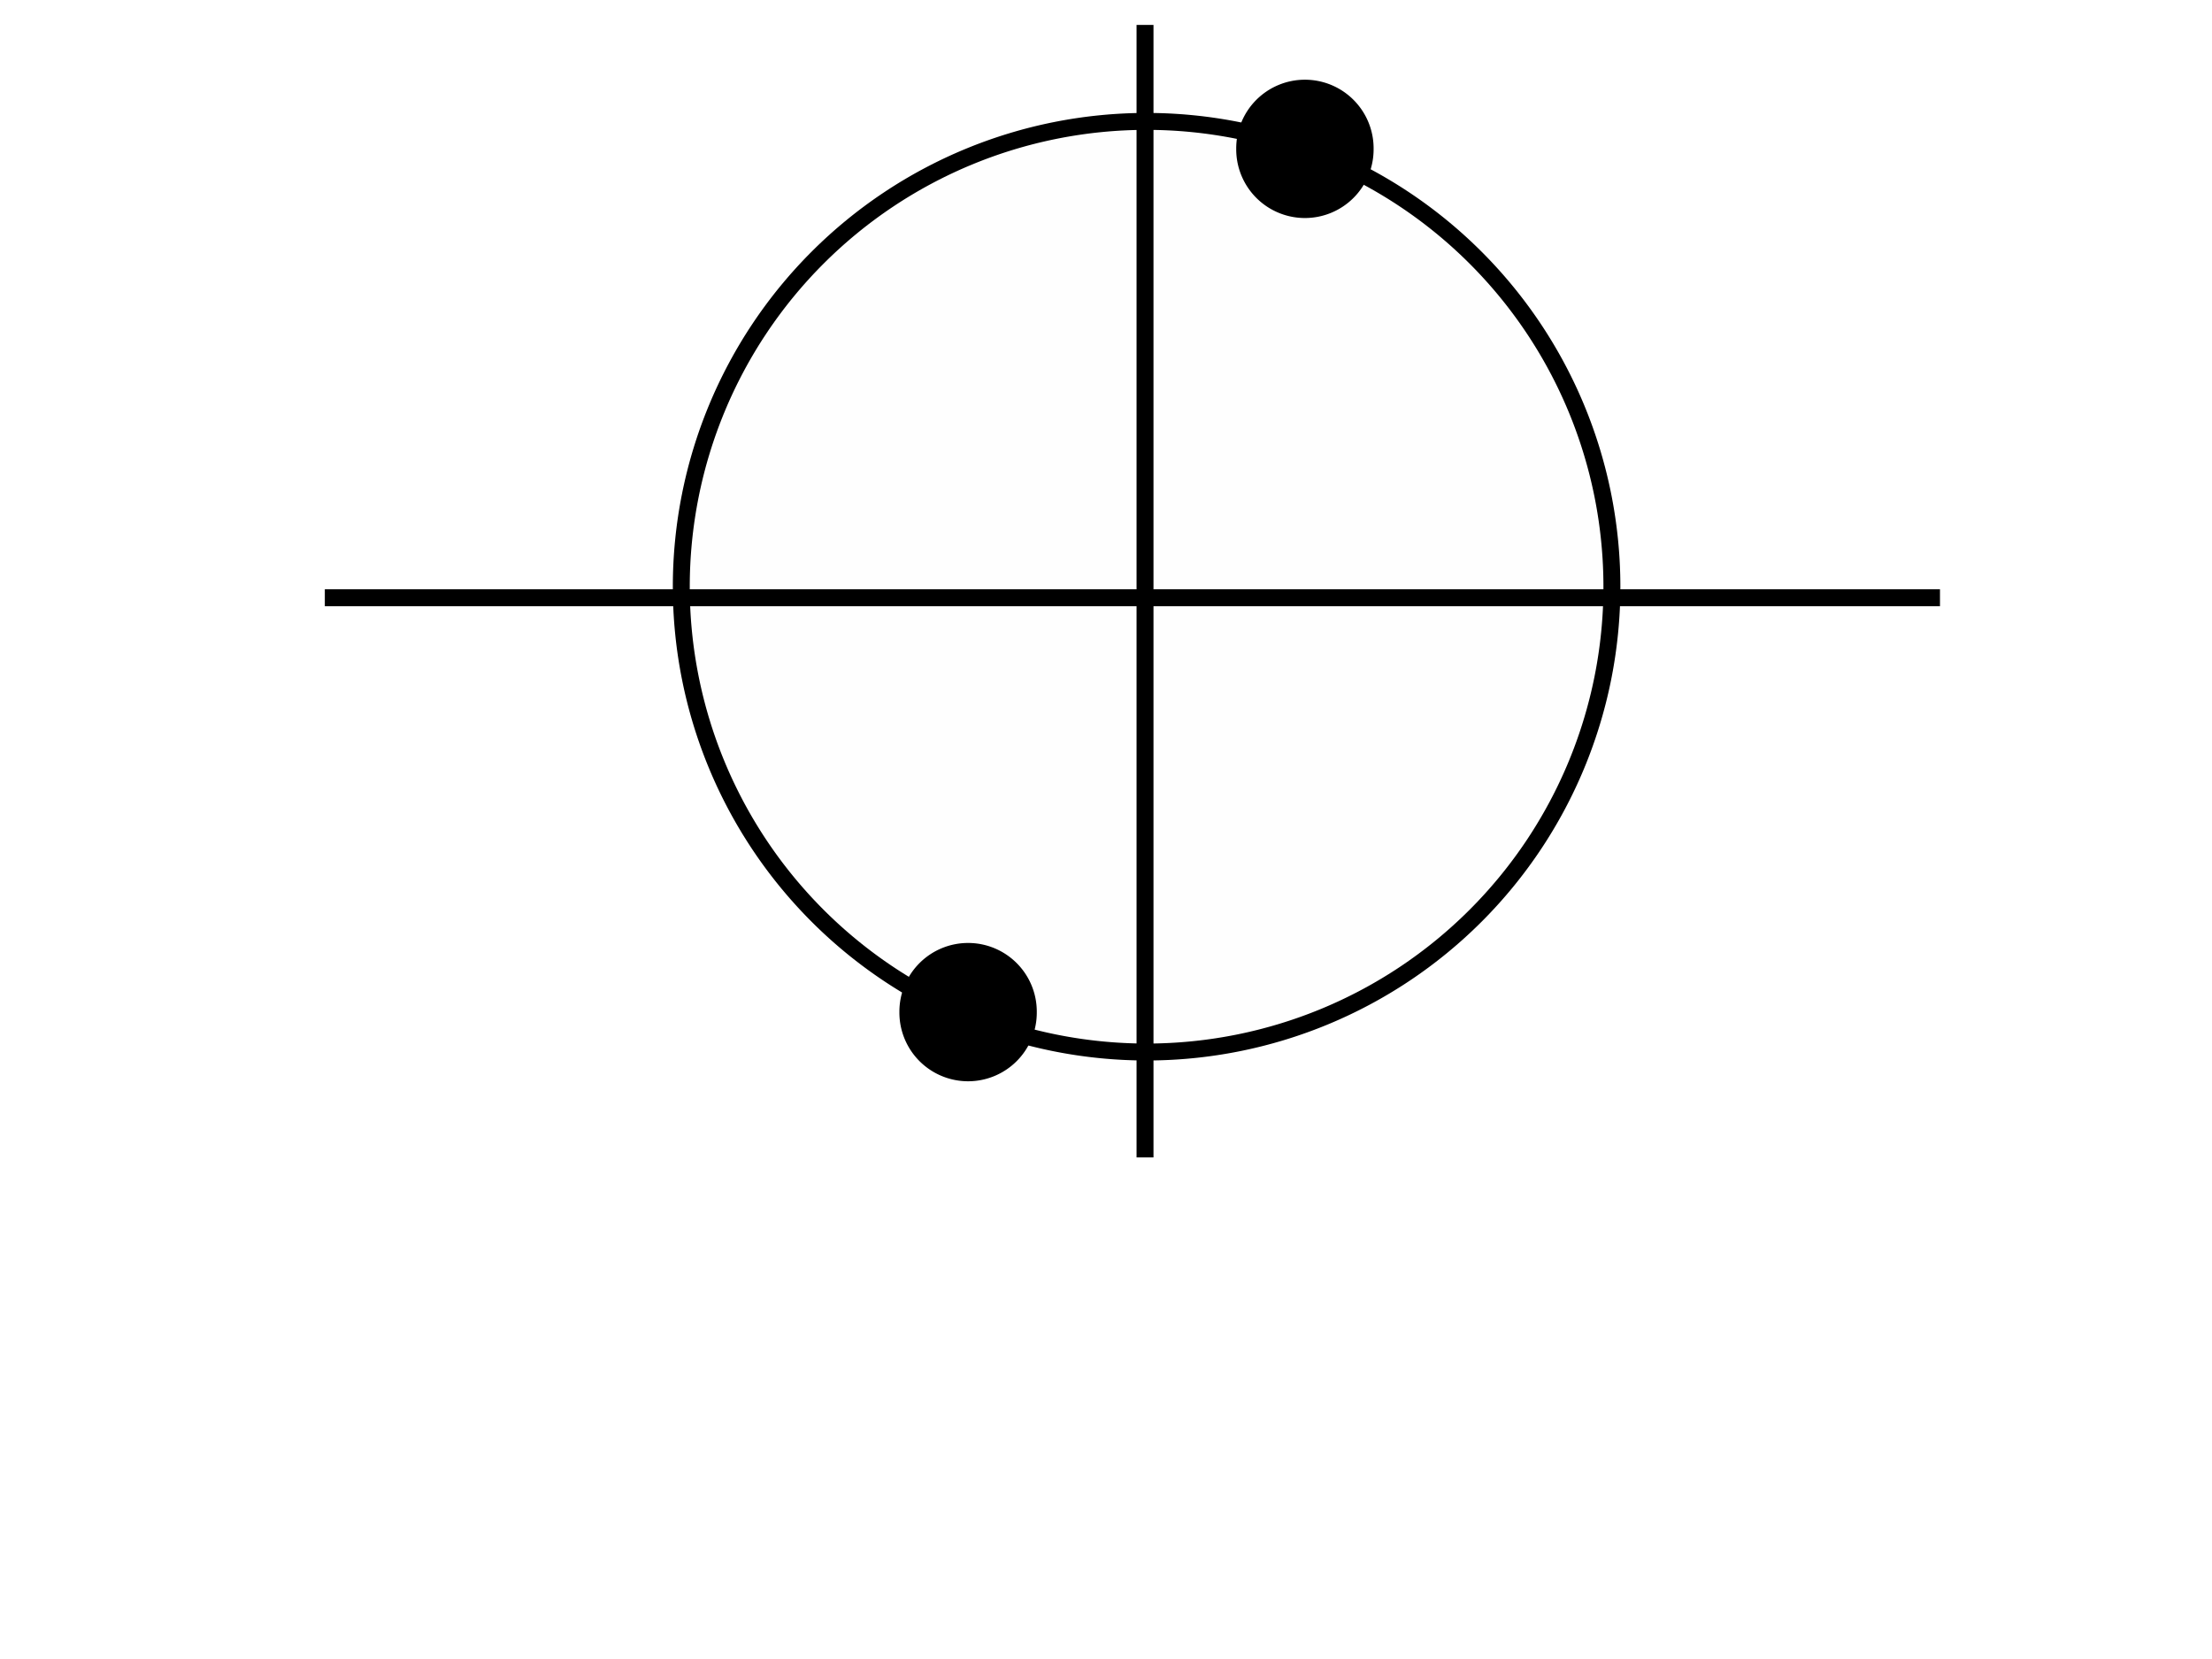 <?xml version="1.0" encoding="UTF-8" standalone="no"?>
<!-- Created with Inkscape (http://www.inkscape.org/) -->

<svg
   xmlns:dc="http://purl.org/dc/elements/1.1/"
   xmlns:cc="http://creativecommons.org/ns#"
   xmlns:rdf="http://www.w3.org/1999/02/22-rdf-syntax-ns#"
   xmlns:svg="http://www.w3.org/2000/svg"
   xmlns="http://www.w3.org/2000/svg"
   xmlns:sodipodi="http://sodipodi.sourceforge.net/DTD/sodipodi-0.dtd"
   xmlns:inkscape="http://www.inkscape.org/namespaces/inkscape"
   width="640px"
   height="480px"
   id="svg2985"
   version="1.1"
   inkscape:version="0.48.1 r9760"
   sodipodi:docname="const3.svg">
  <defs
     id="defs2987" />
  <sodipodi:namedview
     id="base"
     pagecolor="#ffffff"
     bordercolor="#666666"
     borderopacity="1.0"
     inkscape:pageopacity="0.0"
     inkscape:pageshadow="2"
     inkscape:zoom="0.77472527"
     inkscape:cx="274.8227"
     inkscape:cy="313.22669"
     inkscape:current-layer="layer1"
     inkscape:document-units="px"
     showgrid="false"
     inkscape:window-width="1024"
     inkscape:window-height="549"
     inkscape:window-x="0"
     inkscape:window-y="25"
     inkscape:window-maximized="1" />
  <g
     id="layer1"
     inkscape:label="Layer 1"
     inkscape:groupmode="layer">
    <path
       sodipodi:type="arc"
       style="fill:#000000;fill-opacity:0.004;stroke:#000000;stroke-width:4.9;stroke-miterlimit:4;stroke-opacity:1;stroke-dasharray:none;stroke-dashoffset:0"
       id="path3188"
       sodipodi:cx="361.89325"
       sodipodi:cy="203.90239"
       sodipodi:rx="134.62611"
       sodipodi:ry="134.62611"
       d="m 496.519,203.902 a 134.626,134.626 0 1 1 -269.252,0 134.626,134.626 0 1 1 269.252,0 z"
       transform="translate(-30.147,-34.149)" />
    <path
       style="fill:#000000;fill-opacity:0.004;stroke:#000000;stroke-width:4.9;stroke-miterlimit:4;stroke-opacity:1;stroke-dasharray:none;stroke-dashoffset:0"
       d="m 93.983,172.948 467.312,0"
       id="path3194"
       inkscape:connector-curvature="0" />
    <path
       style="fill:#000000;fill-opacity:0.004;stroke:#000000;stroke-width:4.9;stroke-miterlimit:4;stroke-opacity:1;stroke-dasharray:none;stroke-dashoffset:0"
       d="m 331.29,7.211 0,327.666"
       id="path3196"
       inkscape:connector-curvature="0" />
    <path
       sodipodi:type="arc"
       style="fill:#000000;fill-opacity:1;stroke:#000000;stroke-width:4.9;stroke-miterlimit:4;stroke-opacity:1;stroke-dasharray:none;stroke-dashoffset:0"
       id="path3242"
       sodipodi:cx="198.13475"
       sodipodi:cy="173.43971"
       sodipodi:rx="17.425531"
       sodipodi:ry="17.425531"
       d="m 215.56,173.44 a 17.426,17.426 0 1 1 -34.851,0 17.426,17.426 0 1 1 34.851,0 z"
       transform="translate(179.418,-130.369)" />
    <path
       transform="translate(81.965,119.397)"
       sodipodi:type="arc"
       style="fill:#000000;fill-opacity:1;stroke:#000000;stroke-width:4.9;stroke-miterlimit:4;stroke-opacity:1;stroke-dasharray:none;stroke-dashoffset:0"
       id="path3242-5"
       sodipodi:cx="198.13475"
       sodipodi:cy="173.43971"
       sodipodi:rx="17.425531"
       sodipodi:ry="17.425531"
       d="m 215.56,173.44 a 17.426,17.426 0 1 1 -34.851,0 17.426,17.426 0 1 1 34.851,0 z" />
  </g>
</svg>
